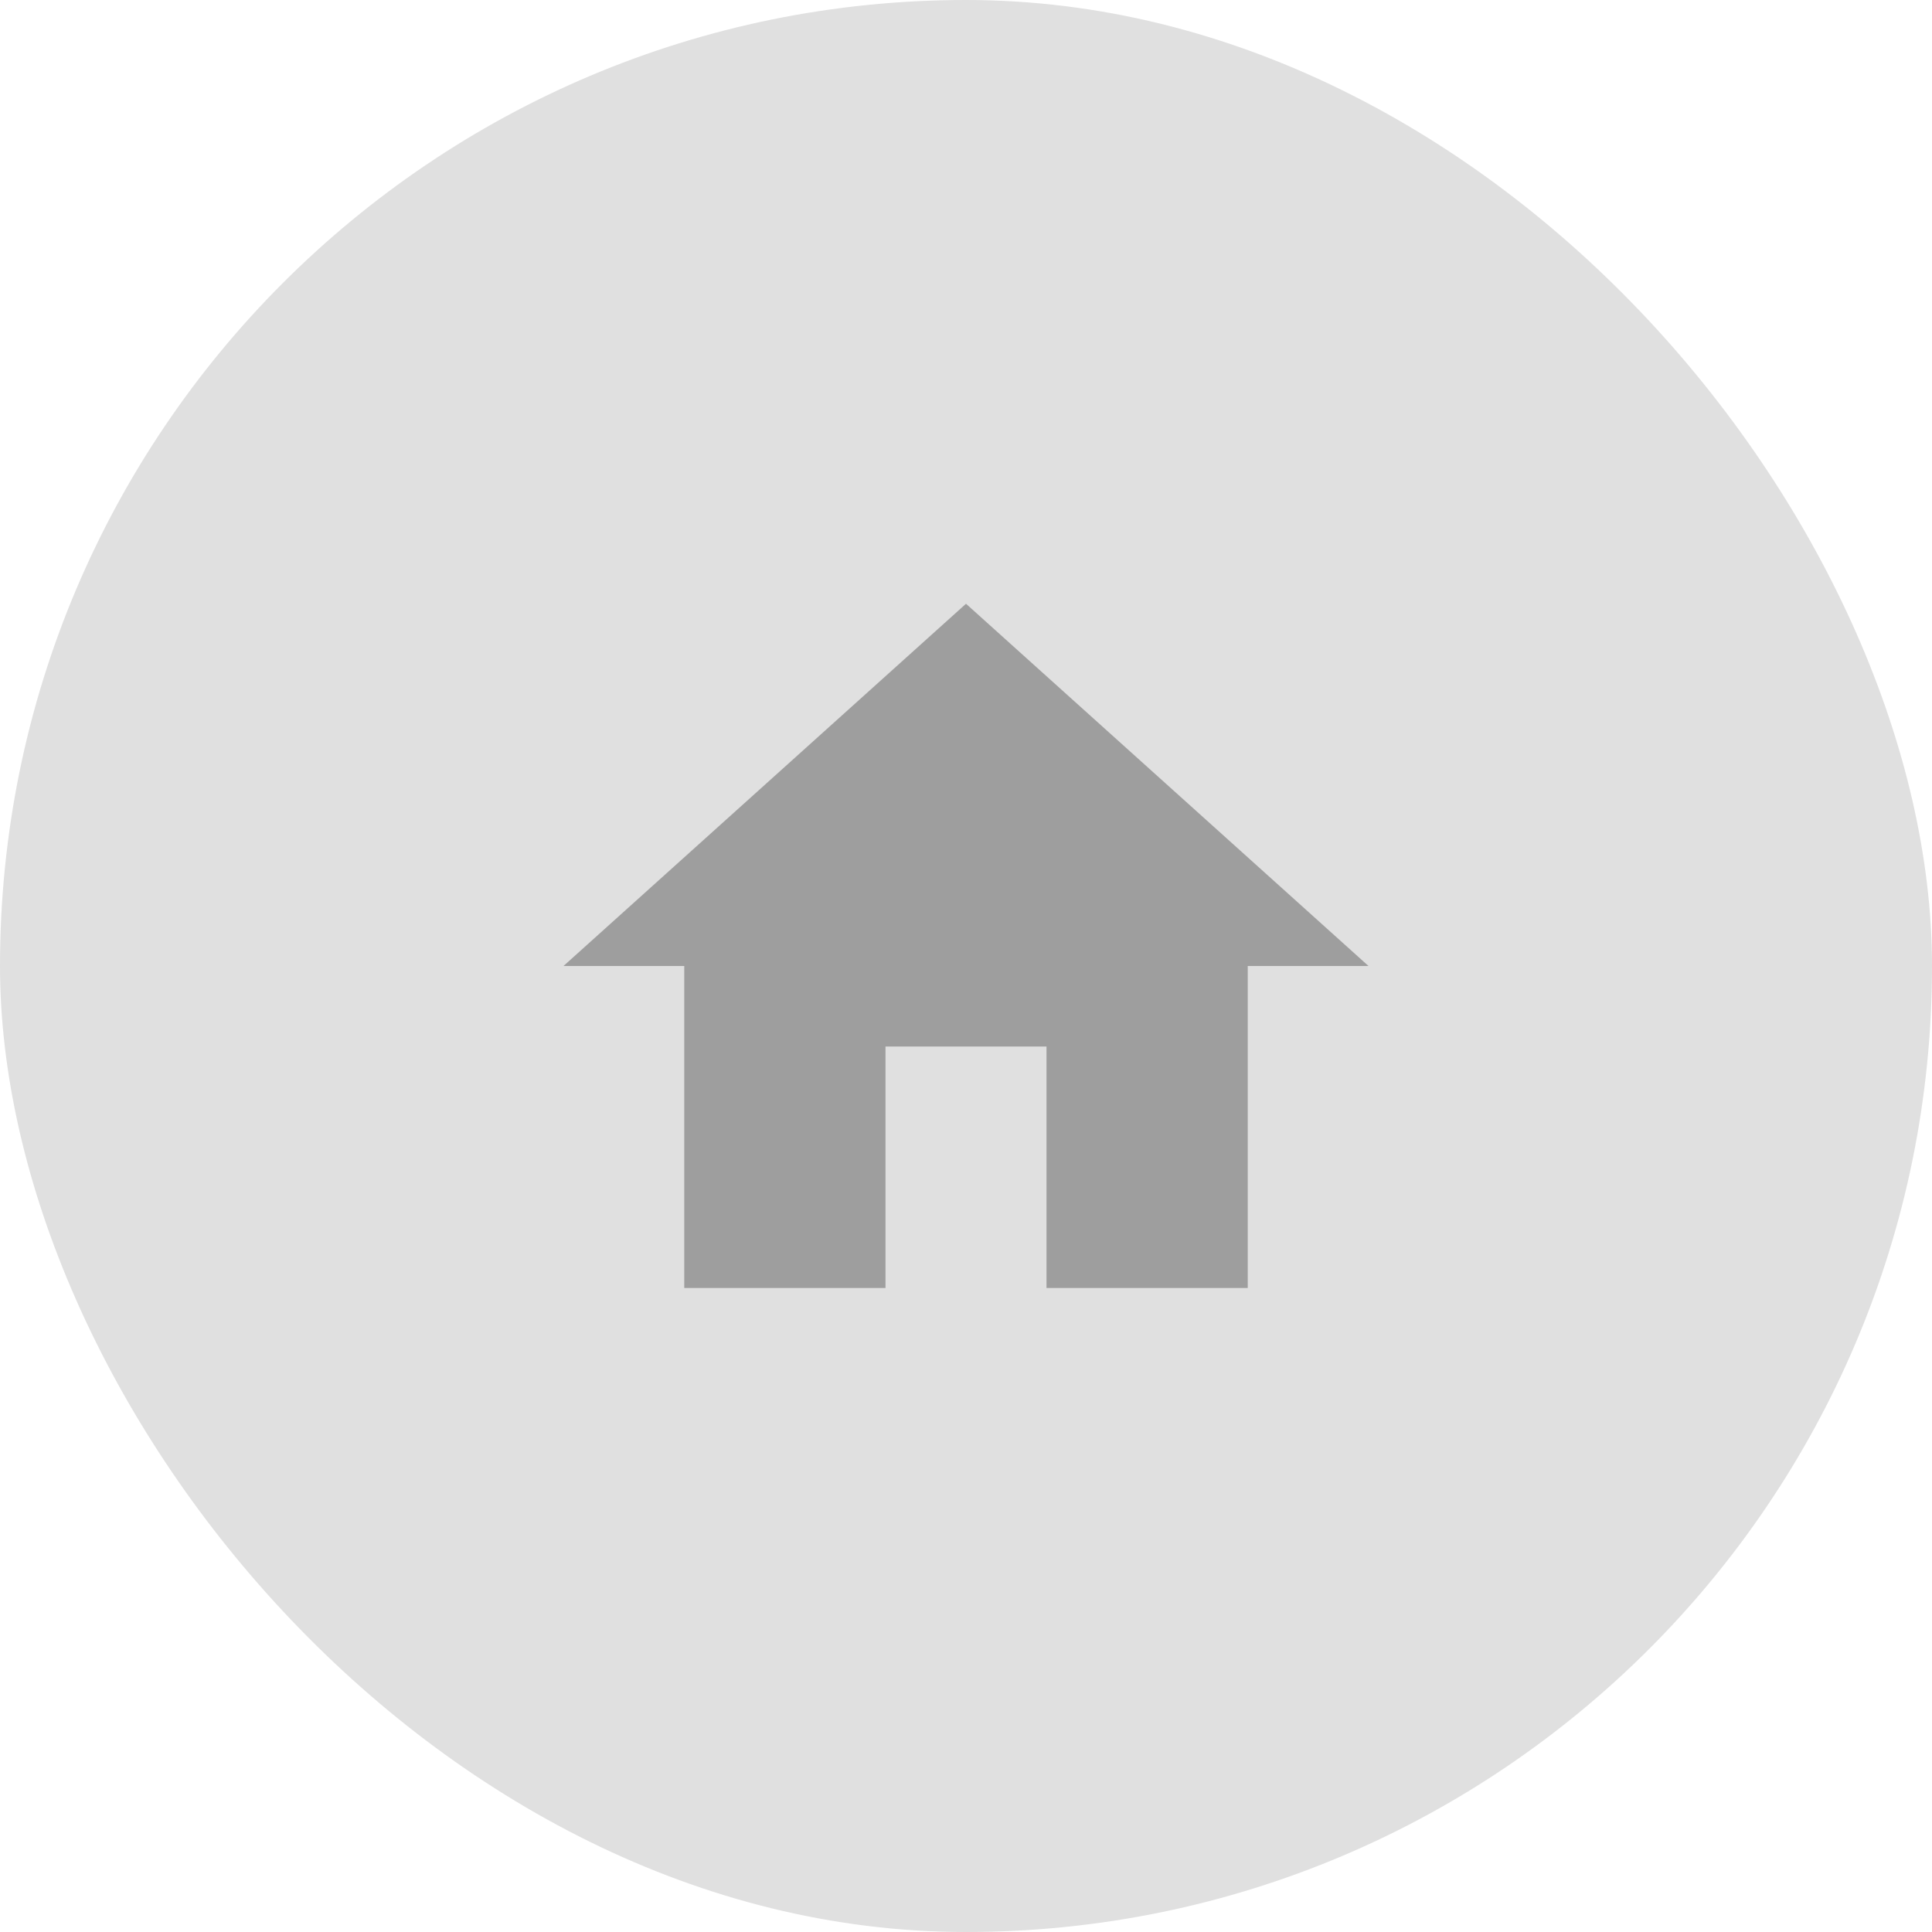 <svg width="48" height="48" viewBox="0 0 48 48" fill="none" xmlns="http://www.w3.org/2000/svg">
<rect width="48" height="48" rx="24" fill="#E0E0E0"/>
<path d="M22 32V26H26V32H31V24H34L24 15L14 24H17V32H22Z" fill="#9E9E9E"/>
</svg>
